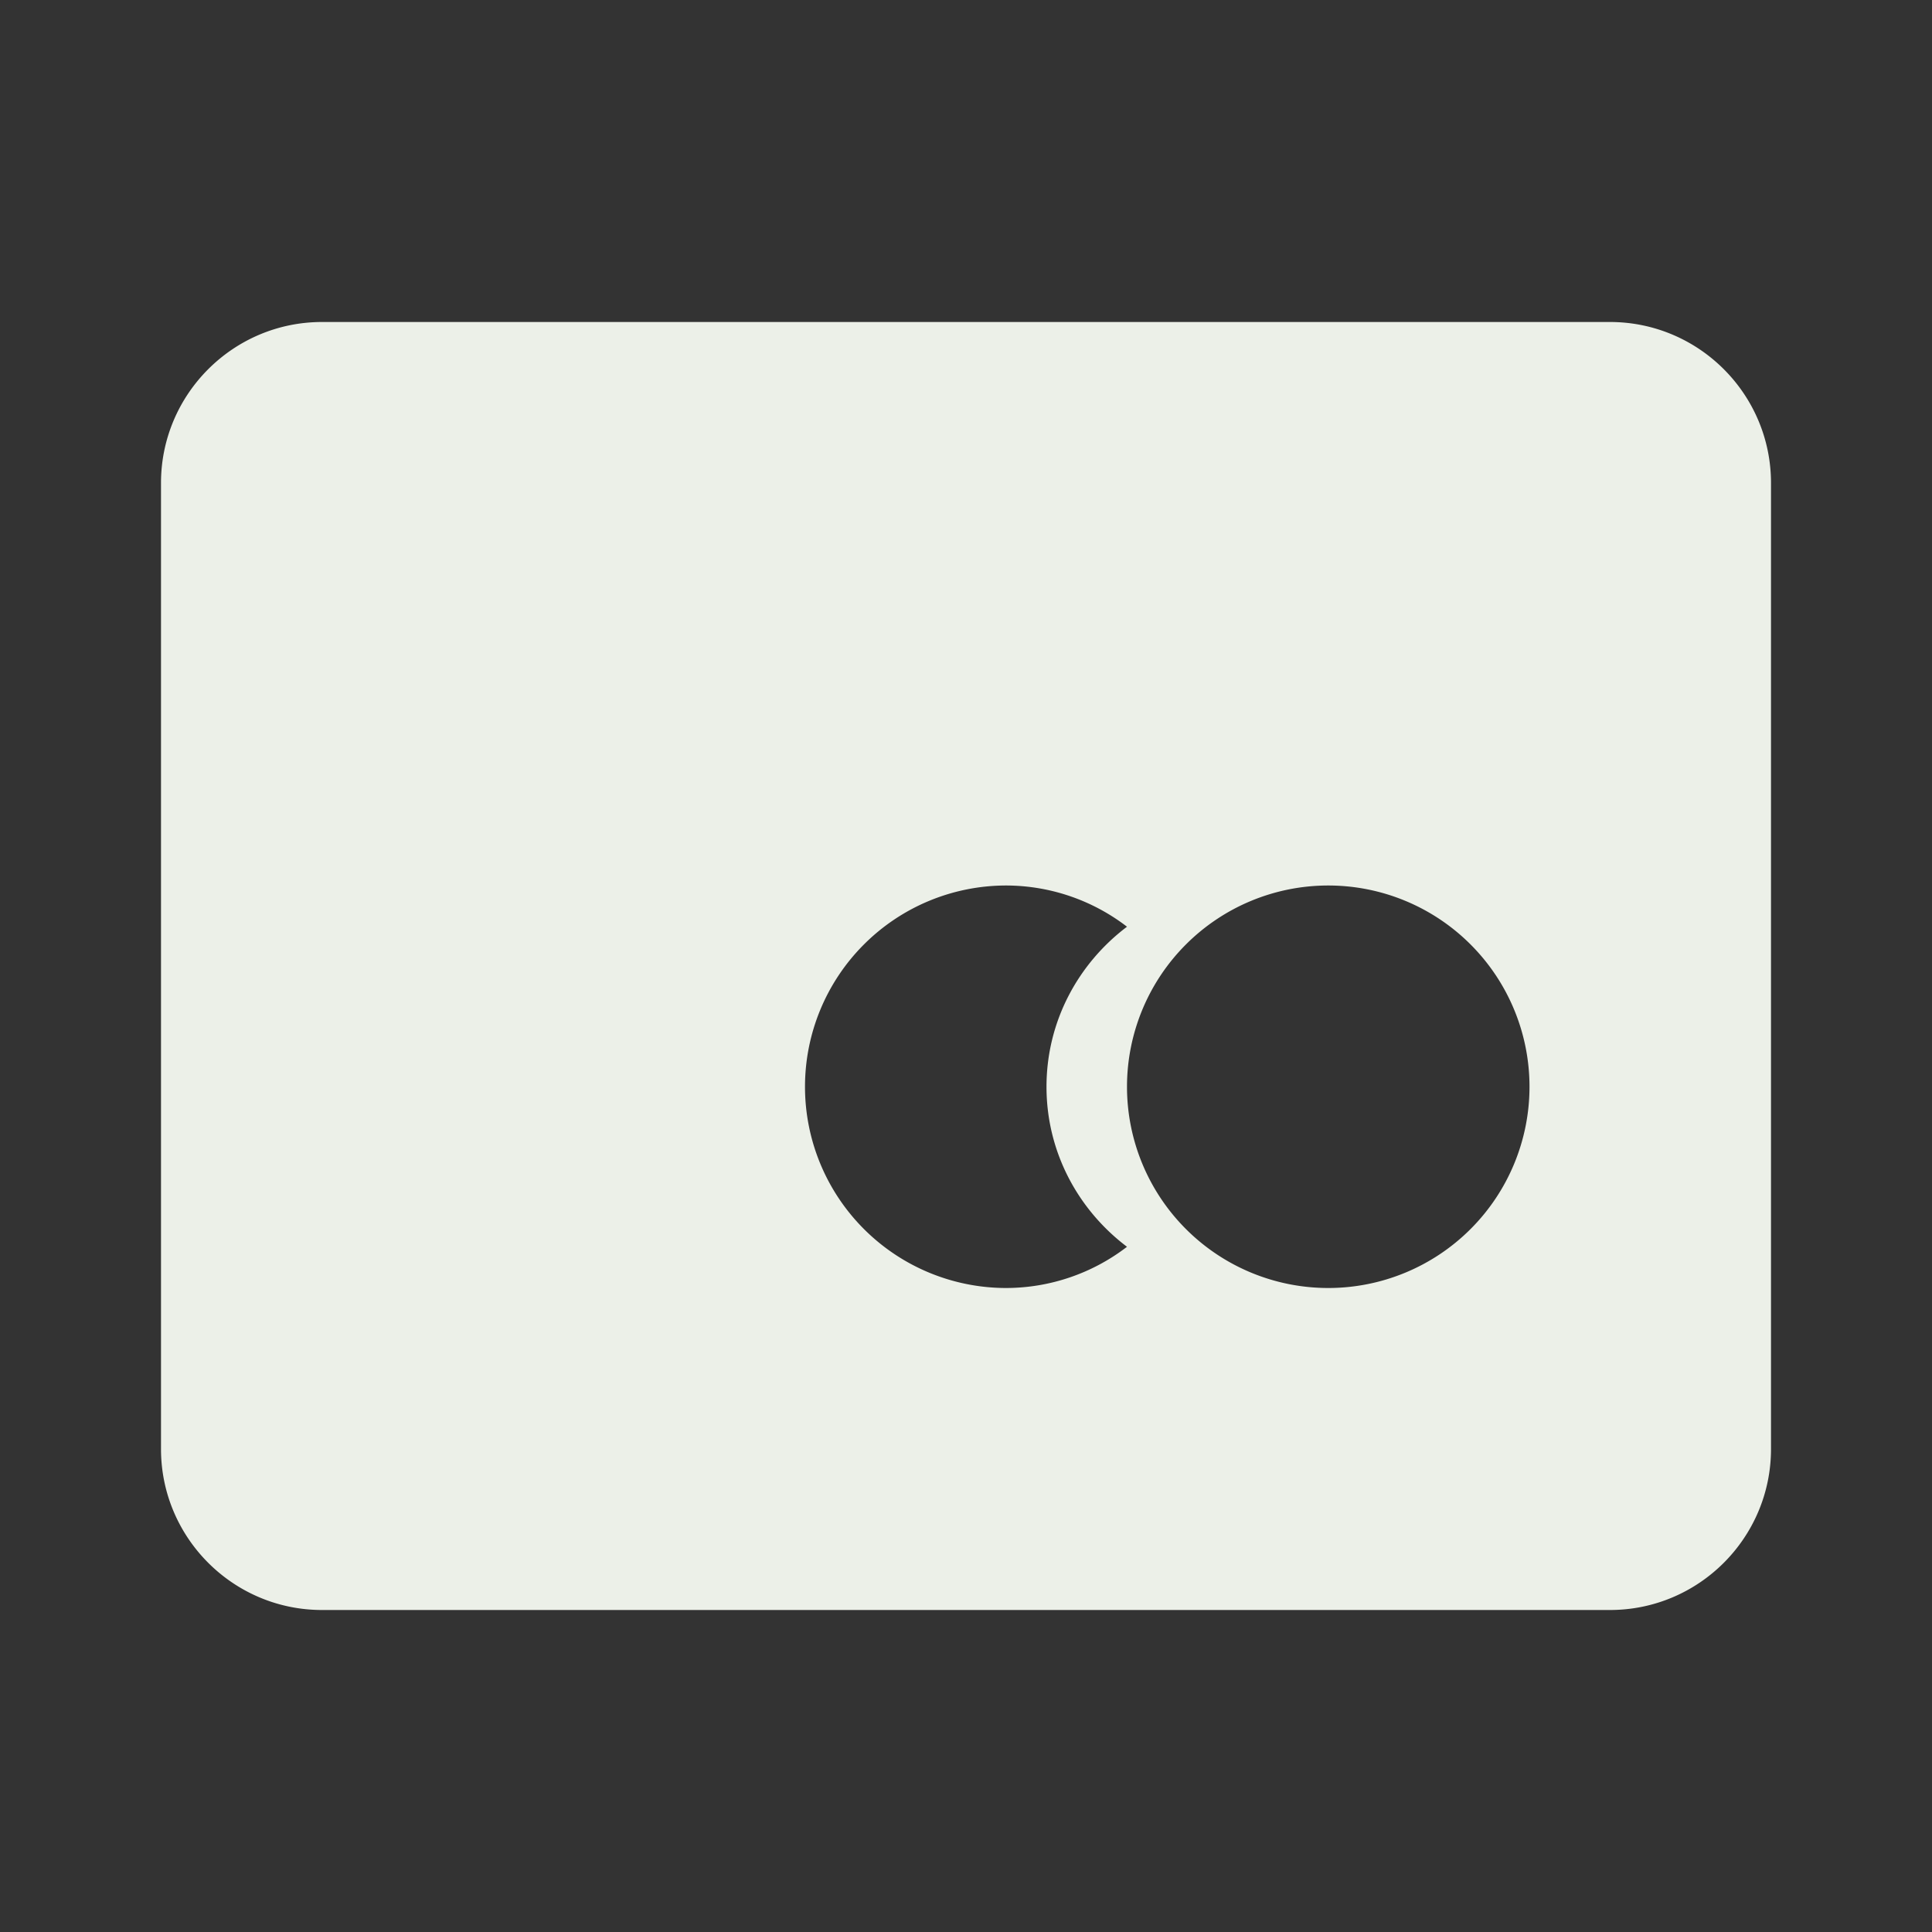 <svg xmlns="http://www.w3.org/2000/svg" width="24" height="24" viewBox="0 0 24 24" style="fill: rgba(236, 240, 232, 1);transform: ;msFilter:;"><rect x="0" y="0" width="24" height="24" fill="#333333" stroke="none"/><path d="M20 4H4c-1.103 0-2 .897-2 2v12c0 1.103.897 2 2 2h16c1.103 0 2-.897 2-2V6c0-1.103-.897-2-2-2zm-7.5 12a2.5 2.5 0 1 1 0-5 2.47 2.47 0 0 1 1.5.512c-.604.456-1 1.173-1 1.988s.396 1.532 1 1.988a2.47 2.47 0 0 1-1.5.512zm4 0a2.5 2.5 0 1 1 0-5 2.5 2.5 0 0 1 0 5z"></path></svg>